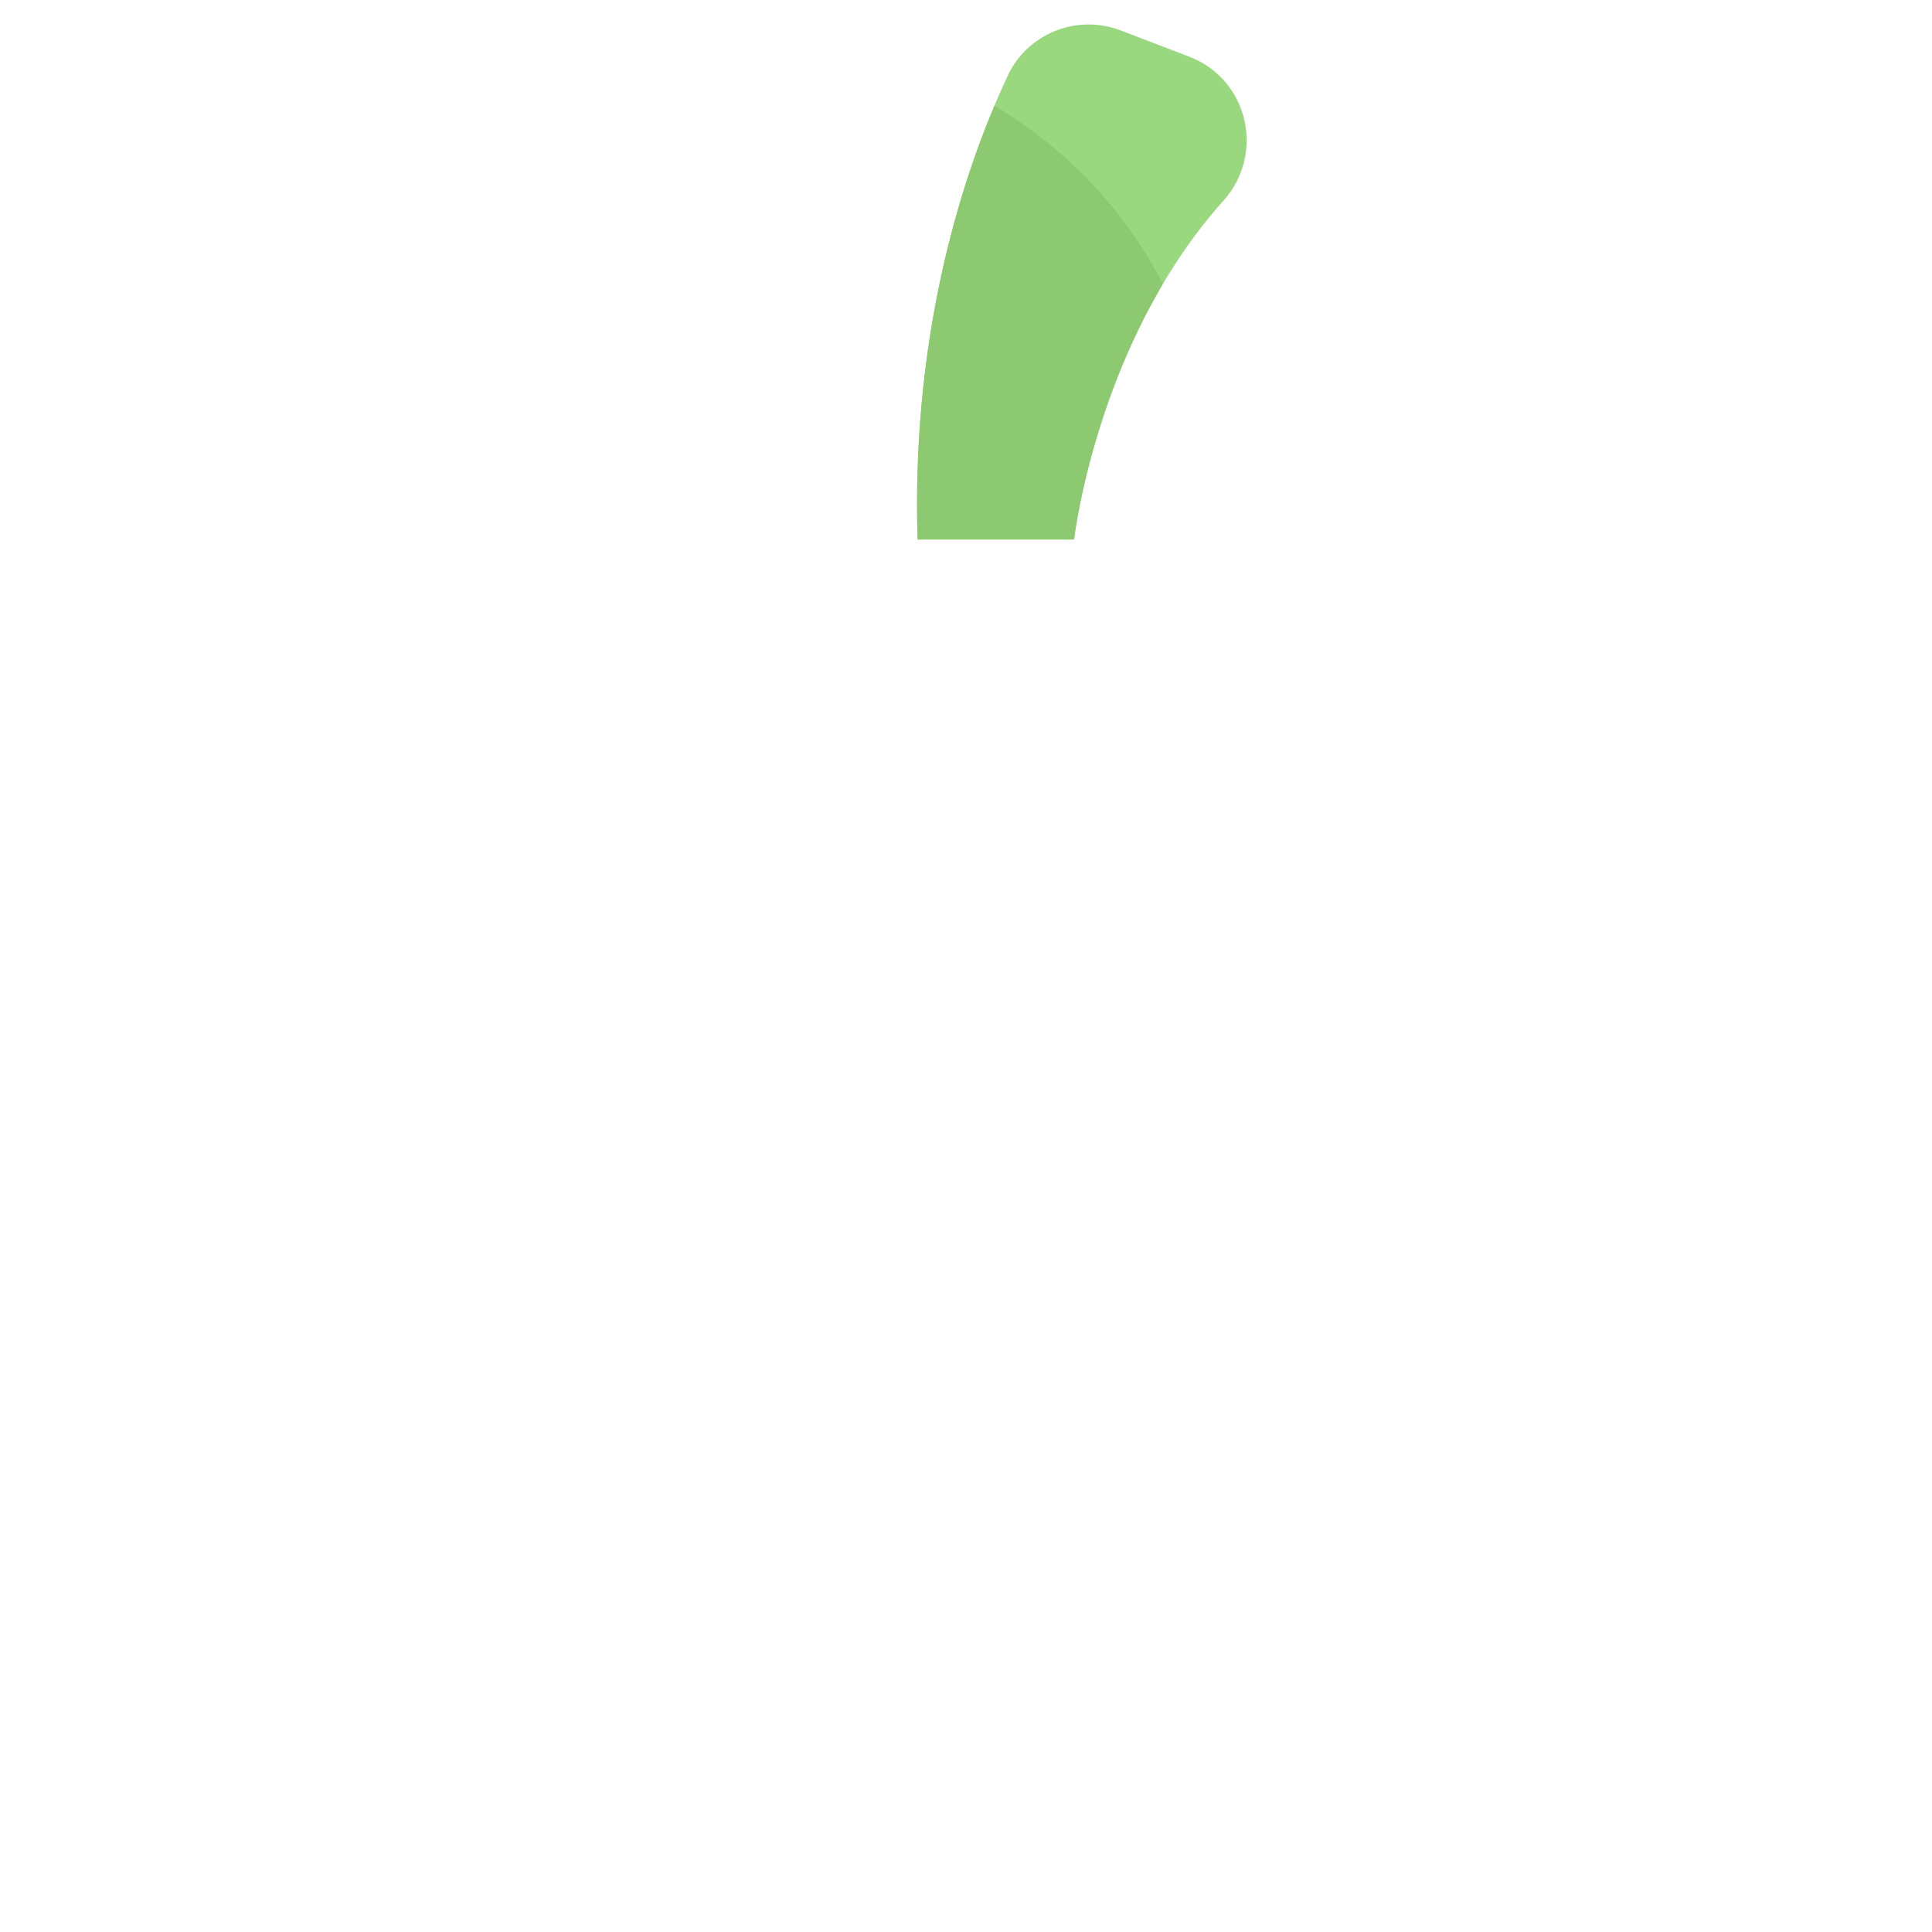 <?xml version="1.0" encoding="utf-8"?>
<!-- Generator: Adobe Illustrator 29.6.0, SVG Export Plug-In . SVG Version: 9.03 Build 0)  -->
<svg version="1.1" xmlns="http://www.w3.org/2000/svg" xmlns:xlink="http://www.w3.org/1999/xlink" x="0px" y="0px"
	 viewBox="0 0 200 200" style="enable-background:new 0 0 200 200;" xml:space="preserve">
<g id="Layer_1" style="display:none;">
</g>
<g id="Layer_21" style="display:none;">
	<path style="display:inline;fill:#57565C;" d="M131.883,84.775c-1.618,0-2.93-1.311-2.93-2.93v-4.863c0-1.619,1.312-2.93,2.93-2.93
		c1.619,0,2.93,1.311,2.93,2.93v4.863C134.813,83.464,133.502,84.775,131.883,84.775z"/>
	<path style="display:inline;fill:#57565C;" d="M68.869,84.775c-1.619,0-2.93-1.311-2.93-2.93v-4.863c0-1.619,1.311-2.93,2.93-2.93
		c1.619,0,2.93,1.311,2.93,2.93v4.863C71.799,83.464,70.486,84.775,68.869,84.775z"/>
	<path style="display:inline;fill:#57565C;" d="M100.377,87.844c-3.792,0-7.585-1.227-10.748-3.682
		c-1.279-0.992-1.511-2.832-0.519-4.111c0.99-1.279,2.832-1.511,4.109-0.519c4.214,3.268,10.1,3.268,14.314,0
		c1.277-0.992,3.119-0.76,4.109,0.519c0.992,1.279,0.76,3.119-0.519,4.111C107.961,86.617,104.169,87.844,100.377,87.844z"/>
	<path style="display:inline;" d="M134.813,81.845v-4.863c0-1.619-1.311-2.93-2.93-2.93c-1.618,0-2.93,1.311-2.93,2.93v4.863
		c0,1.619,1.312,2.93,2.93,2.93C133.502,84.775,134.813,83.464,134.813,81.845z"/>
	<path style="display:inline;" d="M71.799,81.845v-4.863c0-1.619-1.311-2.93-2.93-2.93c-1.619,0-2.93,1.311-2.93,2.93v4.863
		c0,1.619,1.311,2.93,2.93,2.93C70.486,84.775,71.799,83.464,71.799,81.845z"/>
	<path style="display:inline;" d="M107.533,79.532c-4.214,3.268-10.1,3.268-14.313,0c-1.279-0.992-3.121-0.76-4.111,0.519
		c-0.992,1.279-0.76,3.119,0.519,4.111c3.165,2.455,6.957,3.682,10.748,3.682c3.792,0,7.584-1.227,10.748-3.682
		c1.279-0.992,1.511-2.832,0.519-4.111C110.652,78.772,108.811,78.54,107.533,79.532z"/>
	<path style="display:inline;fill:#57565C;" d="M131.883,84.775c-1.618,0-2.93-1.311-2.93-2.93v-4.863c0-1.619,1.312-2.93,2.93-2.93
		c1.619,0,2.93,1.311,2.93,2.93v4.863C134.813,83.464,133.502,84.775,131.883,84.775z"/>
	<path style="display:inline;fill:#57565C;" d="M68.869,84.775c-1.619,0-2.93-1.311-2.93-2.93v-4.863c0-1.619,1.311-2.93,2.93-2.93
		c1.619,0,2.93,1.311,2.93,2.93v4.863C71.799,83.464,70.486,84.775,68.869,84.775z"/>
	<path style="display:inline;fill:#57565C;" d="M100.377,87.844c-3.792,0-7.585-1.227-10.748-3.682
		c-1.279-0.992-1.511-2.832-0.519-4.111c0.99-1.279,2.832-1.511,4.109-0.519c4.214,3.268,10.1,3.268,14.314,0
		c1.277-0.992,3.119-0.76,4.109,0.519c0.992,1.279,0.76,3.119-0.519,4.111C107.961,86.617,104.169,87.844,100.377,87.844z"/>
	<path style="display:inline;" d="M134.813,81.845v-4.863c0-1.619-1.311-2.93-2.93-2.93c-1.618,0-2.93,1.311-2.93,2.93v4.863
		c0,1.619,1.312,2.93,2.93,2.93C133.502,84.775,134.813,83.464,134.813,81.845z"/>
	<path style="display:inline;" d="M71.799,81.845v-4.863c0-1.619-1.311-2.93-2.93-2.93c-1.619,0-2.93,1.311-2.93,2.93v4.863
		c0,1.619,1.311,2.93,2.93,2.93C70.486,84.775,71.799,83.464,71.799,81.845z"/>
	<path style="display:inline;" d="M107.533,79.532c-4.214,3.268-10.1,3.268-14.313,0c-1.279-0.992-3.121-0.76-4.111,0.519
		c-0.992,1.279-0.76,3.119,0.519,4.111c3.165,2.455,6.957,3.682,10.748,3.682c3.792,0,7.584-1.227,10.748-3.682
		c1.279-0.992,1.511-2.832,0.519-4.111C110.652,78.772,108.811,78.54,107.533,79.532z"/>
</g>
<g id="Layer_19" style="display:none;">
	<path style="display:inline;fill:#FFB278;" d="M161.106,91.687c0,33.539-27.19,104.993-60.729,104.993
		c-33.54,0-60.729-71.454-60.729-104.993c0-33.541,27.188-51.554,60.729-51.554C133.916,40.134,161.106,58.147,161.106,91.687z"/>
	<path style="display:inline;fill:#FFA05F;" d="M100.377,40.134c-33.54,0-60.73,18.013-60.73,51.554
		c0,28.474,19.598,84.278,46.042,100.481C75.02,167.76,73.771,142.69,75.122,124.277c1.062-14.456,8.725-27.527,20.641-35.782
		c16.899-11.711,29.93-32.083,35.74-42.24C122.4,42.208,111.754,40.134,100.377,40.134z"/>
	<path style="display:inline;fill:#57565C;" d="M131.883,84.775c-1.618,0-2.93-1.311-2.93-2.93v-4.863c0-1.619,1.312-2.93,2.93-2.93
		c1.619,0,2.93,1.311,2.93,2.93v4.863C134.813,83.464,133.502,84.775,131.883,84.775z"/>
	<path style="display:inline;fill:#57565C;" d="M68.869,84.775c-1.619,0-2.93-1.311-2.93-2.93v-4.863c0-1.619,1.311-2.93,2.93-2.93
		c1.619,0,2.93,1.311,2.93,2.93v4.863C71.799,83.464,70.486,84.775,68.869,84.775z"/>
	<path style="display:inline;fill:#57565C;" d="M100.377,87.844c-3.792,0-7.585-1.227-10.748-3.682
		c-1.279-0.992-1.511-2.832-0.519-4.111c0.99-1.279,2.832-1.511,4.109-0.519c4.214,3.268,10.1,3.268,14.314,0
		c1.277-0.992,3.119-0.76,4.109,0.519c0.992,1.279,0.76,3.119-0.519,4.111C107.961,86.617,104.169,87.844,100.377,87.844z"/>
	<path style="display:inline;fill:#FF9B57;" d="M94.934,122.782c0-5.301-4.338-9.64-9.64-9.64H42.232
		c1.302,6.172,3.069,12.701,5.243,19.281h37.819C90.596,132.422,94.934,128.084,94.934,122.782z"/>
	<path style="display:inline;fill:#FF9B57;" d="M111.699,153.324c-5.302,0-9.64,4.338-9.64,9.641c0,5.302,4.338,9.64,9.64,9.64
		h22.424c3.977-5.835,7.62-12.393,10.857-19.279h-33.281V153.324z"/>
	<path style="display:inline;fill:#FF9B57;" d="M128.954,122.782c0,5.325-4.315,9.641-9.641,9.641c-5.324,0-9.64-4.315-9.64-9.641
		c0-5.324,4.316-9.64,9.64-9.64C124.638,113.141,128.954,117.458,128.954,122.782z"/>
	<path style="display:inline;fill:#FF8C3E;" d="M47.475,132.422h27.251c0.069-2.832,0.207-5.556,0.398-8.145
		c0.281-3.831,1.025-7.562,2.19-11.134H42.232C43.533,119.313,45.3,125.842,47.475,132.422z"/>
	<path style="display:inline;" d="M134.813,81.845v-4.863c0-1.619-1.311-2.93-2.93-2.93c-1.618,0-2.93,1.311-2.93,2.93v4.863
		c0,1.619,1.312,2.93,2.93,2.93C133.502,84.775,134.813,83.464,134.813,81.845z"/>
	<path style="display:inline;" d="M71.799,81.845v-4.863c0-1.619-1.311-2.93-2.93-2.93c-1.619,0-2.93,1.311-2.93,2.93v4.863
		c0,1.619,1.311,2.93,2.93,2.93C70.486,84.775,71.799,83.464,71.799,81.845z"/>
	<path style="display:inline;" d="M107.533,79.532c-4.214,3.268-10.1,3.268-14.313,0c-1.279-0.992-3.121-0.76-4.111,0.519
		c-0.992,1.279-0.76,3.119,0.519,4.111c3.165,2.455,6.957,3.682,10.748,3.682c3.792,0,7.584-1.227,10.748-3.682
		c1.279-0.992,1.511-2.832,0.519-4.111C110.652,78.772,108.811,78.54,107.533,79.532z"/>
</g>
<g id="Layer_20">
	<path style="fill:#9AD880;" d="M111.186,55.852c0,0,2.304-20.395,15.462-35.075c4.361-4.866,2.563-12.575-3.54-14.911l-7.097-2.716
		c-4.536-1.736-9.66,0.311-11.711,4.715c-4.204,9.024-10.005,25.697-9.308,47.987H111.186z"/>
	<path style="fill:#8DC971;" d="M102.936,10.95c-3.984,9.494-8.568,24.944-7.944,44.902h16.194c0,0,1.527-13.511,9.189-26.454
		C115.411,19.727,108.154,14.029,102.936,10.95z"/>
</g>
<g id="Item_x5F_1" style="display:none;">
	<path style="display:inline;fill:#9AD880;" d="M111.186,55.852c0,0,2.304-20.395,15.462-35.075
		c4.361-4.866,2.563-12.575-3.54-14.911l-7.097-2.716c-4.536-1.736-9.66,0.311-11.711,4.715
		c-4.204,9.024-10.005,25.697-9.308,47.987H111.186z"/>
</g>
<g id="Item_x5F_2" style="display:none;">
	<path style="display:inline;fill:#8DC971;" d="M102.936,10.95c-3.984,9.494-8.568,24.944-7.944,44.902h16.194
		c0,0,1.527-13.511,9.189-26.454C115.411,19.727,108.154,14.029,102.936,10.95z"/>
</g>
<g id="Item_x5F_3" style="display:none;">
	<path style="display:inline;fill:#B2E59C;" d="M89.568,55.852c0,0-2.305-20.395-15.462-35.075
		c-4.361-4.866-2.565-12.575,3.539-14.911l7.097-2.716c4.536-1.736,9.66,0.311,11.711,4.715c4.204,9.024,10.005,25.697,9.309,47.987
		H89.568z"/>
</g>
<g id="Item_x5F_4" style="display:none;">
	<path style="display:inline;fill:#FFB278;" d="M161.106,91.687c0,33.539-27.19,104.993-60.729,104.993
		c-33.54,0-60.729-71.454-60.729-104.993c0-33.541,27.188-51.554,60.729-51.554C133.916,40.134,161.106,58.147,161.106,91.687z"/>
</g>
<g id="Item_x5F_5" style="display:none;">
	<path style="display:inline;fill:#FFA05F;" d="M100.377,40.134c-33.54,0-60.73,18.013-60.73,51.554
		c0,28.474,19.598,84.278,46.042,100.481C75.02,167.76,73.771,142.69,75.122,124.277c1.062-14.456,8.725-27.527,20.641-35.782
		c16.899-11.711,29.93-32.083,35.74-42.24C122.4,42.208,111.754,40.134,100.377,40.134z"/>
</g>
<g id="Item_x5F_6" style="display:none;">
	<path style="display:inline;fill:#57565C;" d="M131.883,84.775c-1.618,0-2.93-1.311-2.93-2.93v-4.863c0-1.619,1.312-2.93,2.93-2.93
		c1.619,0,2.93,1.311,2.93,2.93v4.863C134.813,83.464,133.502,84.775,131.883,84.775z"/>
</g>
<g id="Item_x5F_7" style="display:none;">
	<path style="display:inline;fill:#57565C;" d="M68.869,84.775c-1.619,0-2.93-1.311-2.93-2.93v-4.863c0-1.619,1.311-2.93,2.93-2.93
		c1.619,0,2.93,1.311,2.93,2.93v4.863C71.799,83.464,70.486,84.775,68.869,84.775z"/>
</g>
<g id="Item_x5F_8" style="display:none;">
	<path style="display:inline;fill:#57565C;" d="M100.377,87.844c-3.792,0-7.585-1.227-10.748-3.682
		c-1.279-0.992-1.511-2.832-0.519-4.111c0.99-1.279,2.832-1.511,4.109-0.519c4.214,3.268,10.1,3.268,14.314,0
		c1.277-0.992,3.119-0.76,4.109,0.519c0.992,1.279,0.76,3.119-0.519,4.111C107.961,86.617,104.169,87.844,100.377,87.844z"/>
</g>
<g id="Item_x5F_9" style="display:none;">
	<path style="display:inline;fill:#FF9B57;" d="M94.934,122.782c0-5.301-4.338-9.64-9.64-9.64H42.232
		c1.302,6.172,3.069,12.701,5.243,19.281h37.819C90.596,132.422,94.934,128.084,94.934,122.782z"/>
</g>
<g id="Item_x5F_10" style="display:none;">
	<path style="display:inline;fill:#FF9B57;" d="M111.699,153.324c-5.302,0-9.64,4.338-9.64,9.641c0,5.302,4.338,9.64,9.64,9.64
		h22.424c3.977-5.835,7.62-12.393,10.857-19.279h-33.281V153.324z"/>
</g>
<g id="Item_x5F_11" style="display:none;">
	<path style="display:inline;fill:#FF9B57;" d="M128.954,122.782c0,5.325-4.315,9.641-9.641,9.641c-5.324,0-9.64-4.315-9.64-9.641
		c0-5.324,4.316-9.64,9.64-9.64C124.638,113.141,128.954,117.458,128.954,122.782z"/>
</g>
<g id="Item_x5F_12" style="display:none;">
	<path style="display:inline;fill:#FF8C3E;" d="M47.475,132.422h27.251c0.069-2.832,0.207-5.556,0.398-8.145
		c0.281-3.831,1.025-7.562,2.19-11.134H42.232C43.533,119.313,45.3,125.842,47.475,132.422z"/>
</g>
<g id="Item_x5F_13" style="display:none;">
	<path style="display:inline;" d="M134.813,81.845v-4.863c0-1.619-1.311-2.93-2.93-2.93c-1.618,0-2.93,1.311-2.93,2.93v4.863
		c0,1.619,1.312,2.93,2.93,2.93C133.502,84.775,134.813,83.464,134.813,81.845z"/>
</g>
<g id="Item_x5F_14" style="display:none;">
	<path style="display:inline;" d="M71.799,81.845v-4.863c0-1.619-1.311-2.93-2.93-2.93c-1.619,0-2.93,1.311-2.93,2.93v4.863
		c0,1.619,1.311,2.93,2.93,2.93C70.486,84.775,71.799,83.464,71.799,81.845z"/>
</g>
<g id="Item_x5F_15" style="display:none;">
	<path style="display:inline;" d="M107.533,79.532c-4.214,3.268-10.1,3.268-14.313,0c-1.279-0.992-3.121-0.76-4.111,0.519
		c-0.992,1.279-0.76,3.119,0.519,4.111c3.165,2.455,6.957,3.682,10.748,3.682c3.792,0,7.584-1.227,10.748-3.682
		c1.279-0.992,1.511-2.832,0.519-4.111C110.652,78.772,108.811,78.54,107.533,79.532z"/>
</g>
<g id="Item_x5F_16" style="display:none;">
	<path style="display:inline;" d="M145.136,51.036c-7.158-5.666-16.184-9.709-26.322-11.909c2.632-6.398,5.991-11.904,10.016-16.394
		c2.708-3.023,3.758-7.172,2.807-11.099c-0.94-3.891-3.737-7.071-7.481-8.504l-7.097-2.716c-5.959-2.281-12.729,0.448-15.414,6.213
		c-0.435,0.934-0.855,1.891-1.265,2.859c-0.435-1.024-0.861-1.979-1.271-2.859c-2.686-5.765-9.456-8.495-15.414-6.213L76.598,3.13
		c-3.743,1.433-6.54,4.613-7.481,8.504c-0.951,3.928,0.099,8.077,2.807,11.099c4.024,4.488,7.382,9.991,10.014,16.388
		c-10.686,2.316-20.114,6.685-27.47,12.851c-1.239,1.039-1.402,2.887-0.363,4.127c1.039,1.241,2.887,1.402,4.127,0.363
		c10.307-8.639,25.275-13.397,42.145-13.397c16.278,0,30.882,4.462,41.124,12.566c10.909,8.632,16.675,21.1,16.675,36.057
		c0,15.538-6.087,38.972-15.074,58.708H111.7c-6.932,0-12.57,5.638-12.57,12.57c0,6.931,5.638,12.57,12.57,12.57h8.948
		c1.618,0,2.93-1.312,2.93-2.93c0-1.619-1.312-2.93-2.93-2.93H111.7c-3.7,0-6.711-3.011-6.711-6.711c0-3.7,3.011-6.711,6.711-6.711
		h28.589c-5.6,11.078-11.929,20.285-18.34,26.659c-7.232,7.191-14.491,10.837-21.573,10.837c-7.082,0-14.34-3.645-21.573-10.837
		c-6.566-6.526-13.048-16.022-18.747-27.46c-3.149-6.32-6.006-13.164-8.458-20.1h33.695c6.932,0,12.57-5.64,12.57-12.57
		c0-6.932-5.638-12.57-12.57-12.57H44.641c-1.329-6.803-2.063-13.139-2.063-18.526c0-10.326,2.687-19.382,7.988-26.917
		c0.931-1.324,0.612-3.151-0.711-4.082c-1.323-0.931-3.151-0.613-4.082,0.71c-6.009,8.542-9.055,18.733-9.055,30.289
		c0,17.982,7.271,44.659,18.094,66.38c7.732,15.514,23.931,41.542,45.565,41.542s37.834-26.029,45.564-41.542
		c10.823-21.721,18.094-48.398,18.094-66.38C164.035,74.875,157.5,60.819,145.136,51.036z M106.957,9.1
		c1.391-2.989,4.91-4.401,8.008-3.215l7.097,2.716c1.971,0.755,3.386,2.362,3.882,4.408c0.504,2.083-0.035,4.201-1.477,5.811
		c-4.72,5.266-8.594,11.736-11.543,19.252c-1.675-0.237-3.377-0.424-5.1-0.564c-0.964-7.584-2.585-14.194-4.356-19.699
		C104.509,14.778,105.676,11.848,106.957,9.1z M87.83,38.071c-2.95-7.516-6.824-13.986-11.542-19.25
		c-1.443-1.609-1.98-3.726-1.477-5.811c0.494-2.046,1.909-3.653,3.882-4.408l7.097-2.716C88.887,4.7,92.406,6.113,93.797,9.1
		c2.802,6.015,6.363,15.608,8.078,28.117C101.376,37.21,94.934,36.873,87.83,38.071z M85.294,116.073c3.7,0,6.711,3.011,6.711,6.709
		c0,3.7-3.009,6.711-6.711,6.711h-35.66c-1.439-4.523-2.693-9.036-3.727-13.42H85.294z"/>
</g>
<g id="Item_x5F_17" style="display:none;">
	<path style="display:inline;" d="M119.313,110.212c-6.93,0-12.57,5.639-12.57,12.57c0,6.932,5.639,12.572,12.57,12.572
		c6.932,0,12.57-5.64,12.57-12.572C131.883,115.851,126.245,110.212,119.313,110.212z M119.313,129.492
		c-3.7,0-6.711-3.009-6.711-6.711c0-3.7,3.011-6.709,6.711-6.709c3.7,0,6.711,3.011,6.711,6.709
		C126.024,126.482,123.013,129.492,119.313,129.492z"/>
</g>
</svg>
